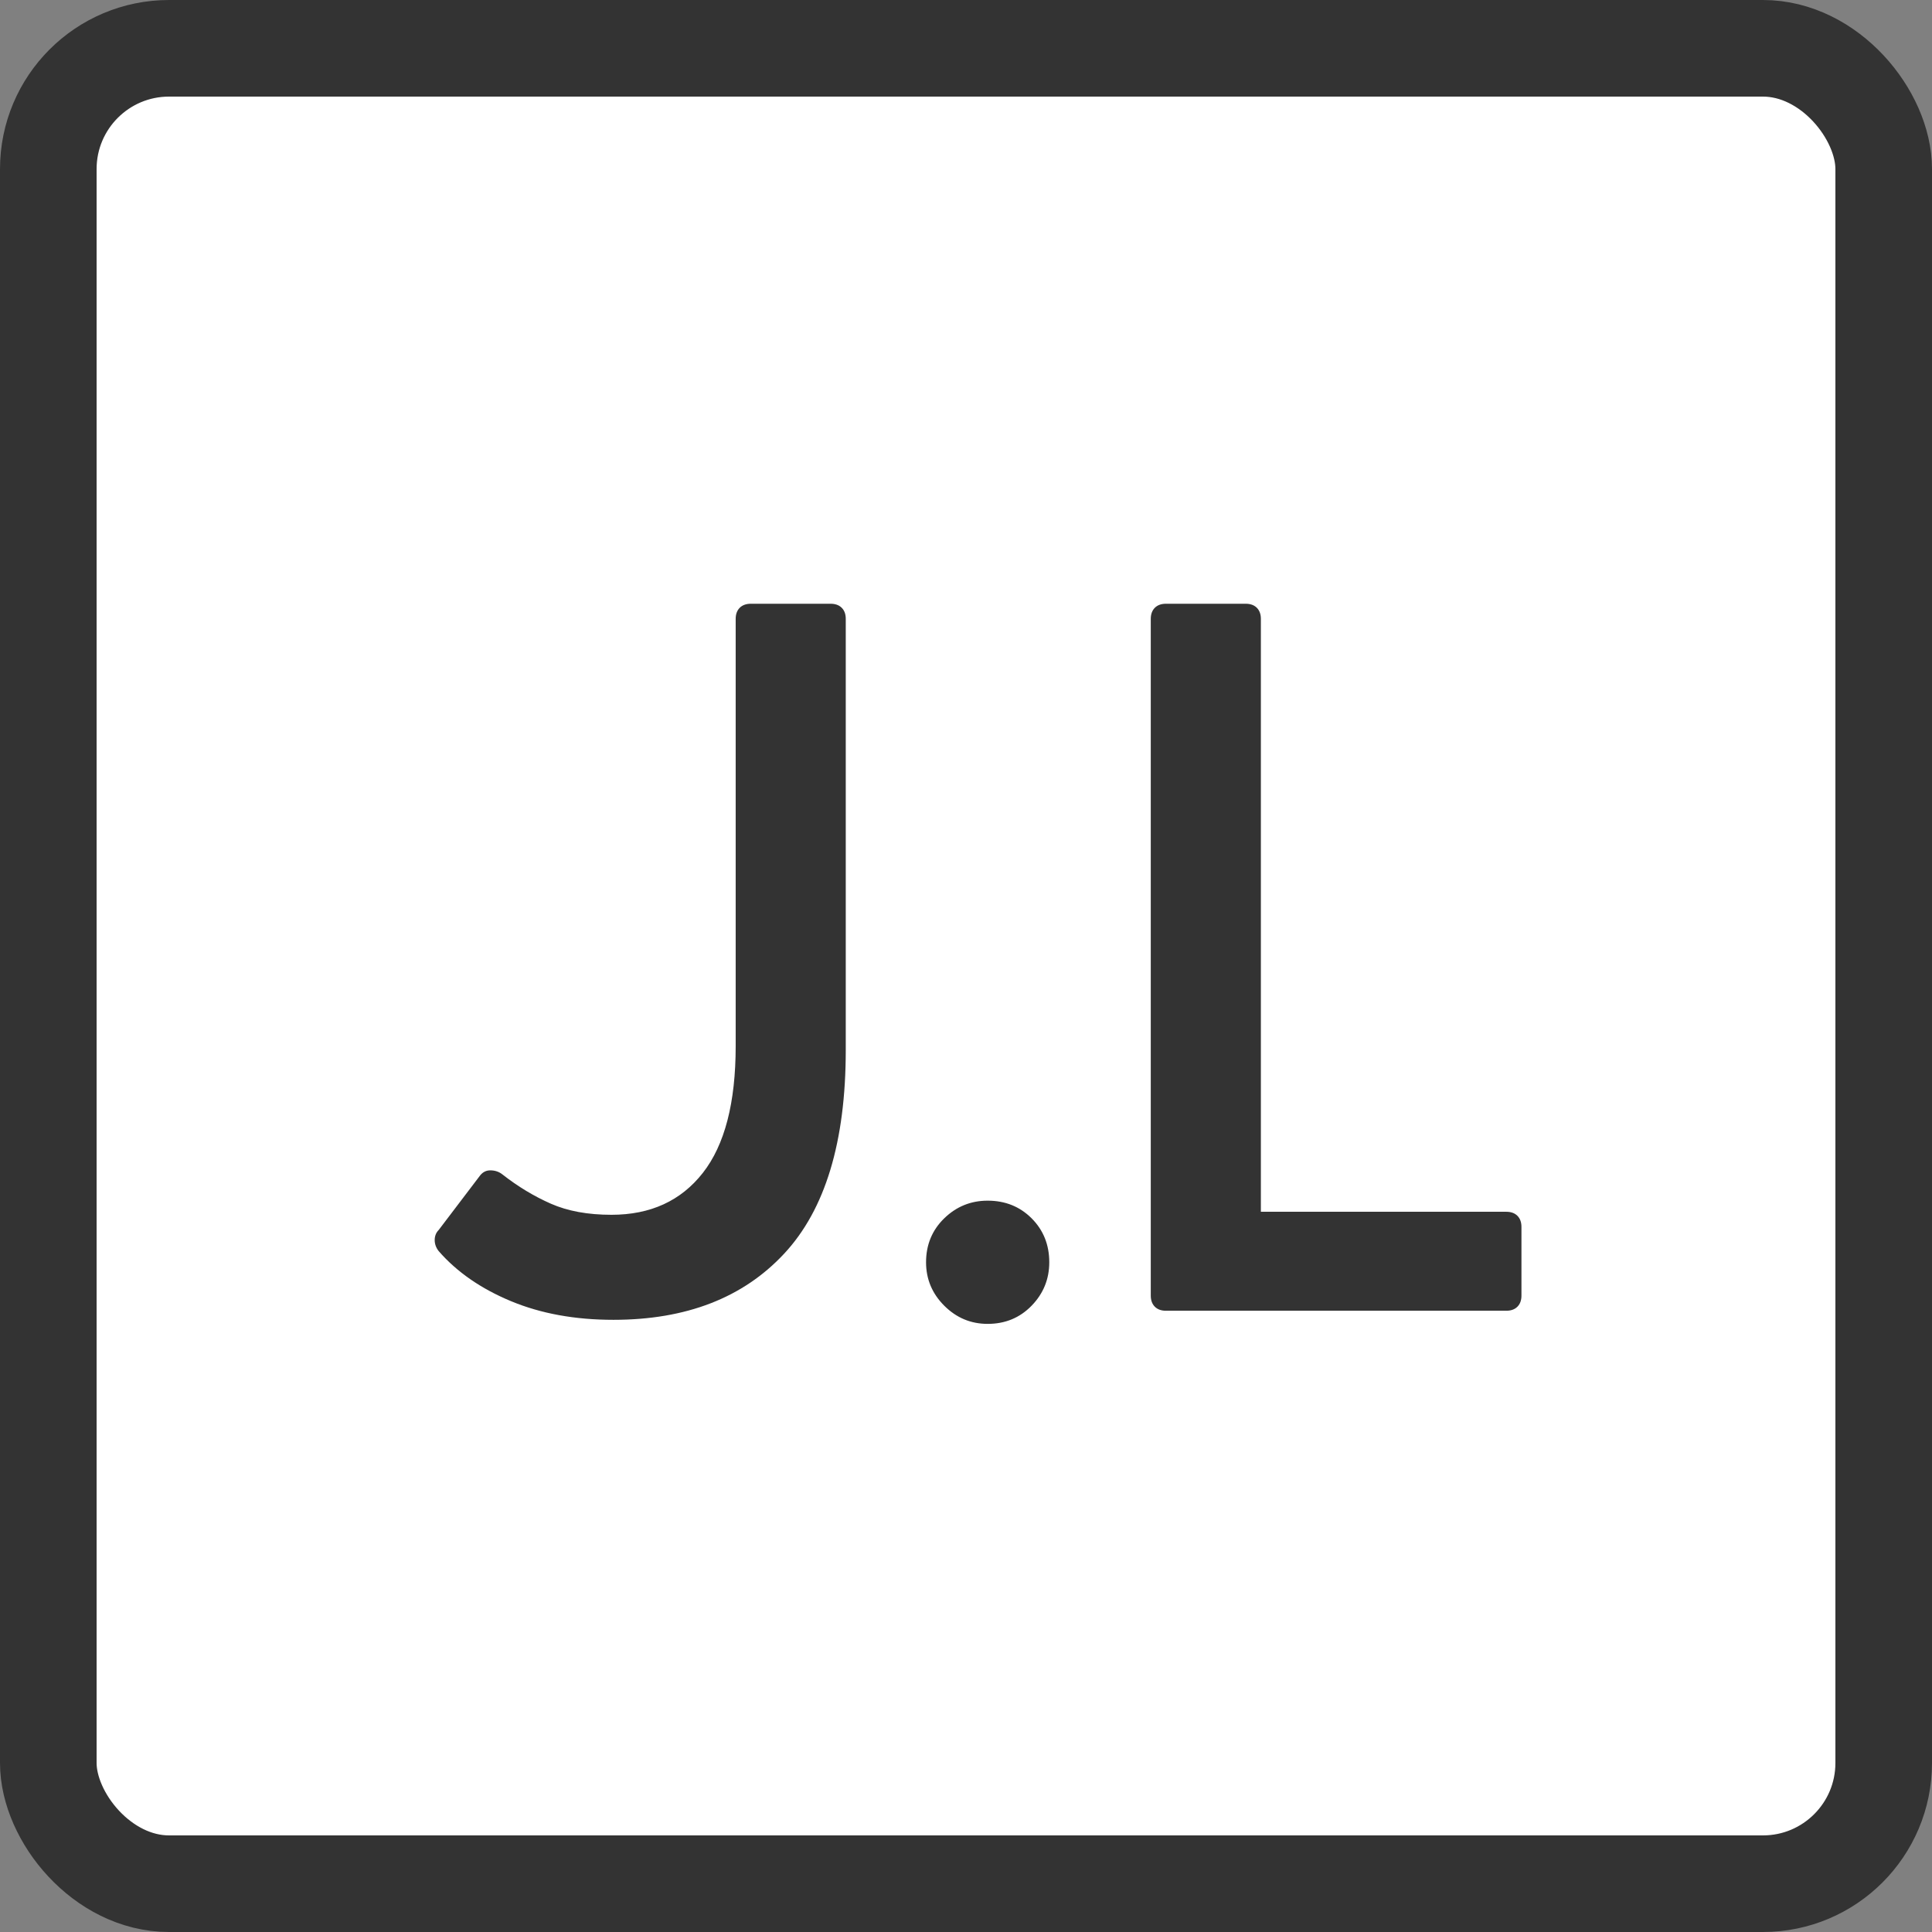 <?xml version="1.0" encoding="UTF-8"?>
<svg width="80px" height="80px" viewBox="0 0 80 80" version="1.1" xmlns="http://www.w3.org/2000/svg" xmlns:xlink="http://www.w3.org/1999/xlink">
    <rect x="0" y="0" width="80" height="80" fill="#808080" stroke="none"/>
    <!-- Generator: Sketch 50.2 (55047) - http://www.bohemiancoding.com/sketch -->
    <title>Logo</title>
    <desc>Created with Sketch.</desc>
    <defs></defs>
    <g id="Page-1" stroke="none" stroke-width="1" fill="none" fill-rule="evenodd">
        <g id="Home" transform="translate(-43, -36)">
            <g id="Logo" transform="translate(43, 36)">
                <rect id="Rectangle-2" stroke="#333333" stroke-width="4" fill="#FFFFFF" x="2" y="2" width="76" height="76" rx="5"></rect>
                <path d="M19.882,48.671 C19.993,48.532 20.133,48.462 20.3,48.462 C20.495,48.462 20.663,48.518 20.802,48.629 C21.443,49.131 22.112,49.535 22.809,49.842 C23.507,50.149 24.343,50.302 25.319,50.302 C26.936,50.302 28.197,49.724 29.104,48.566 C30.01,47.409 30.463,45.66 30.463,43.318 L30.463,25.627 C30.463,25.432 30.519,25.279 30.63,25.167 C30.742,25.056 30.895,25 31.09,25 L34.394,25 C34.589,25 34.743,25.056 34.854,25.167 C34.966,25.279 35.021,25.432 35.021,25.627 L35.021,43.485 C35.021,47.277 34.171,50.086 32.47,51.912 C30.77,53.738 28.414,54.651 25.402,54.651 C23.813,54.651 22.398,54.394 21.158,53.878 C19.917,53.362 18.92,52.672 18.167,51.808 C18.056,51.668 18,51.515 18,51.348 C18,51.18 18.056,51.041 18.167,50.929 L19.882,48.671 Z M40.897,54.819 C40.2,54.819 39.601,54.568 39.099,54.066 C38.597,53.564 38.346,52.965 38.346,52.268 C38.346,51.543 38.597,50.936 39.099,50.448 C39.601,49.96 40.2,49.717 40.897,49.717 C41.622,49.717 42.229,49.96 42.717,50.448 C43.204,50.936 43.448,51.543 43.448,52.268 C43.448,52.965 43.204,53.564 42.717,54.066 C42.229,54.568 41.622,54.819 40.897,54.819 Z M62.373,50.177 C62.568,50.177 62.721,50.232 62.833,50.344 C62.944,50.455 63,50.609 63,50.804 L63,53.648 C63,53.843 62.944,53.996 62.833,54.108 C62.721,54.219 62.568,54.275 62.373,54.275 L48.279,54.275 C48.084,54.275 47.93,54.219 47.819,54.108 C47.707,53.996 47.651,53.843 47.651,53.648 L47.651,25.627 C47.651,25.432 47.707,25.279 47.819,25.167 C47.93,25.056 48.084,25 48.279,25 L51.583,25 C51.778,25 51.931,25.056 52.043,25.167 C52.154,25.279 52.21,25.432 52.21,25.627 L52.21,50.177 L62.373,50.177 Z" id="J.L" fill="#333333"></path>
            </g>
        </g>
    </g>
</svg>